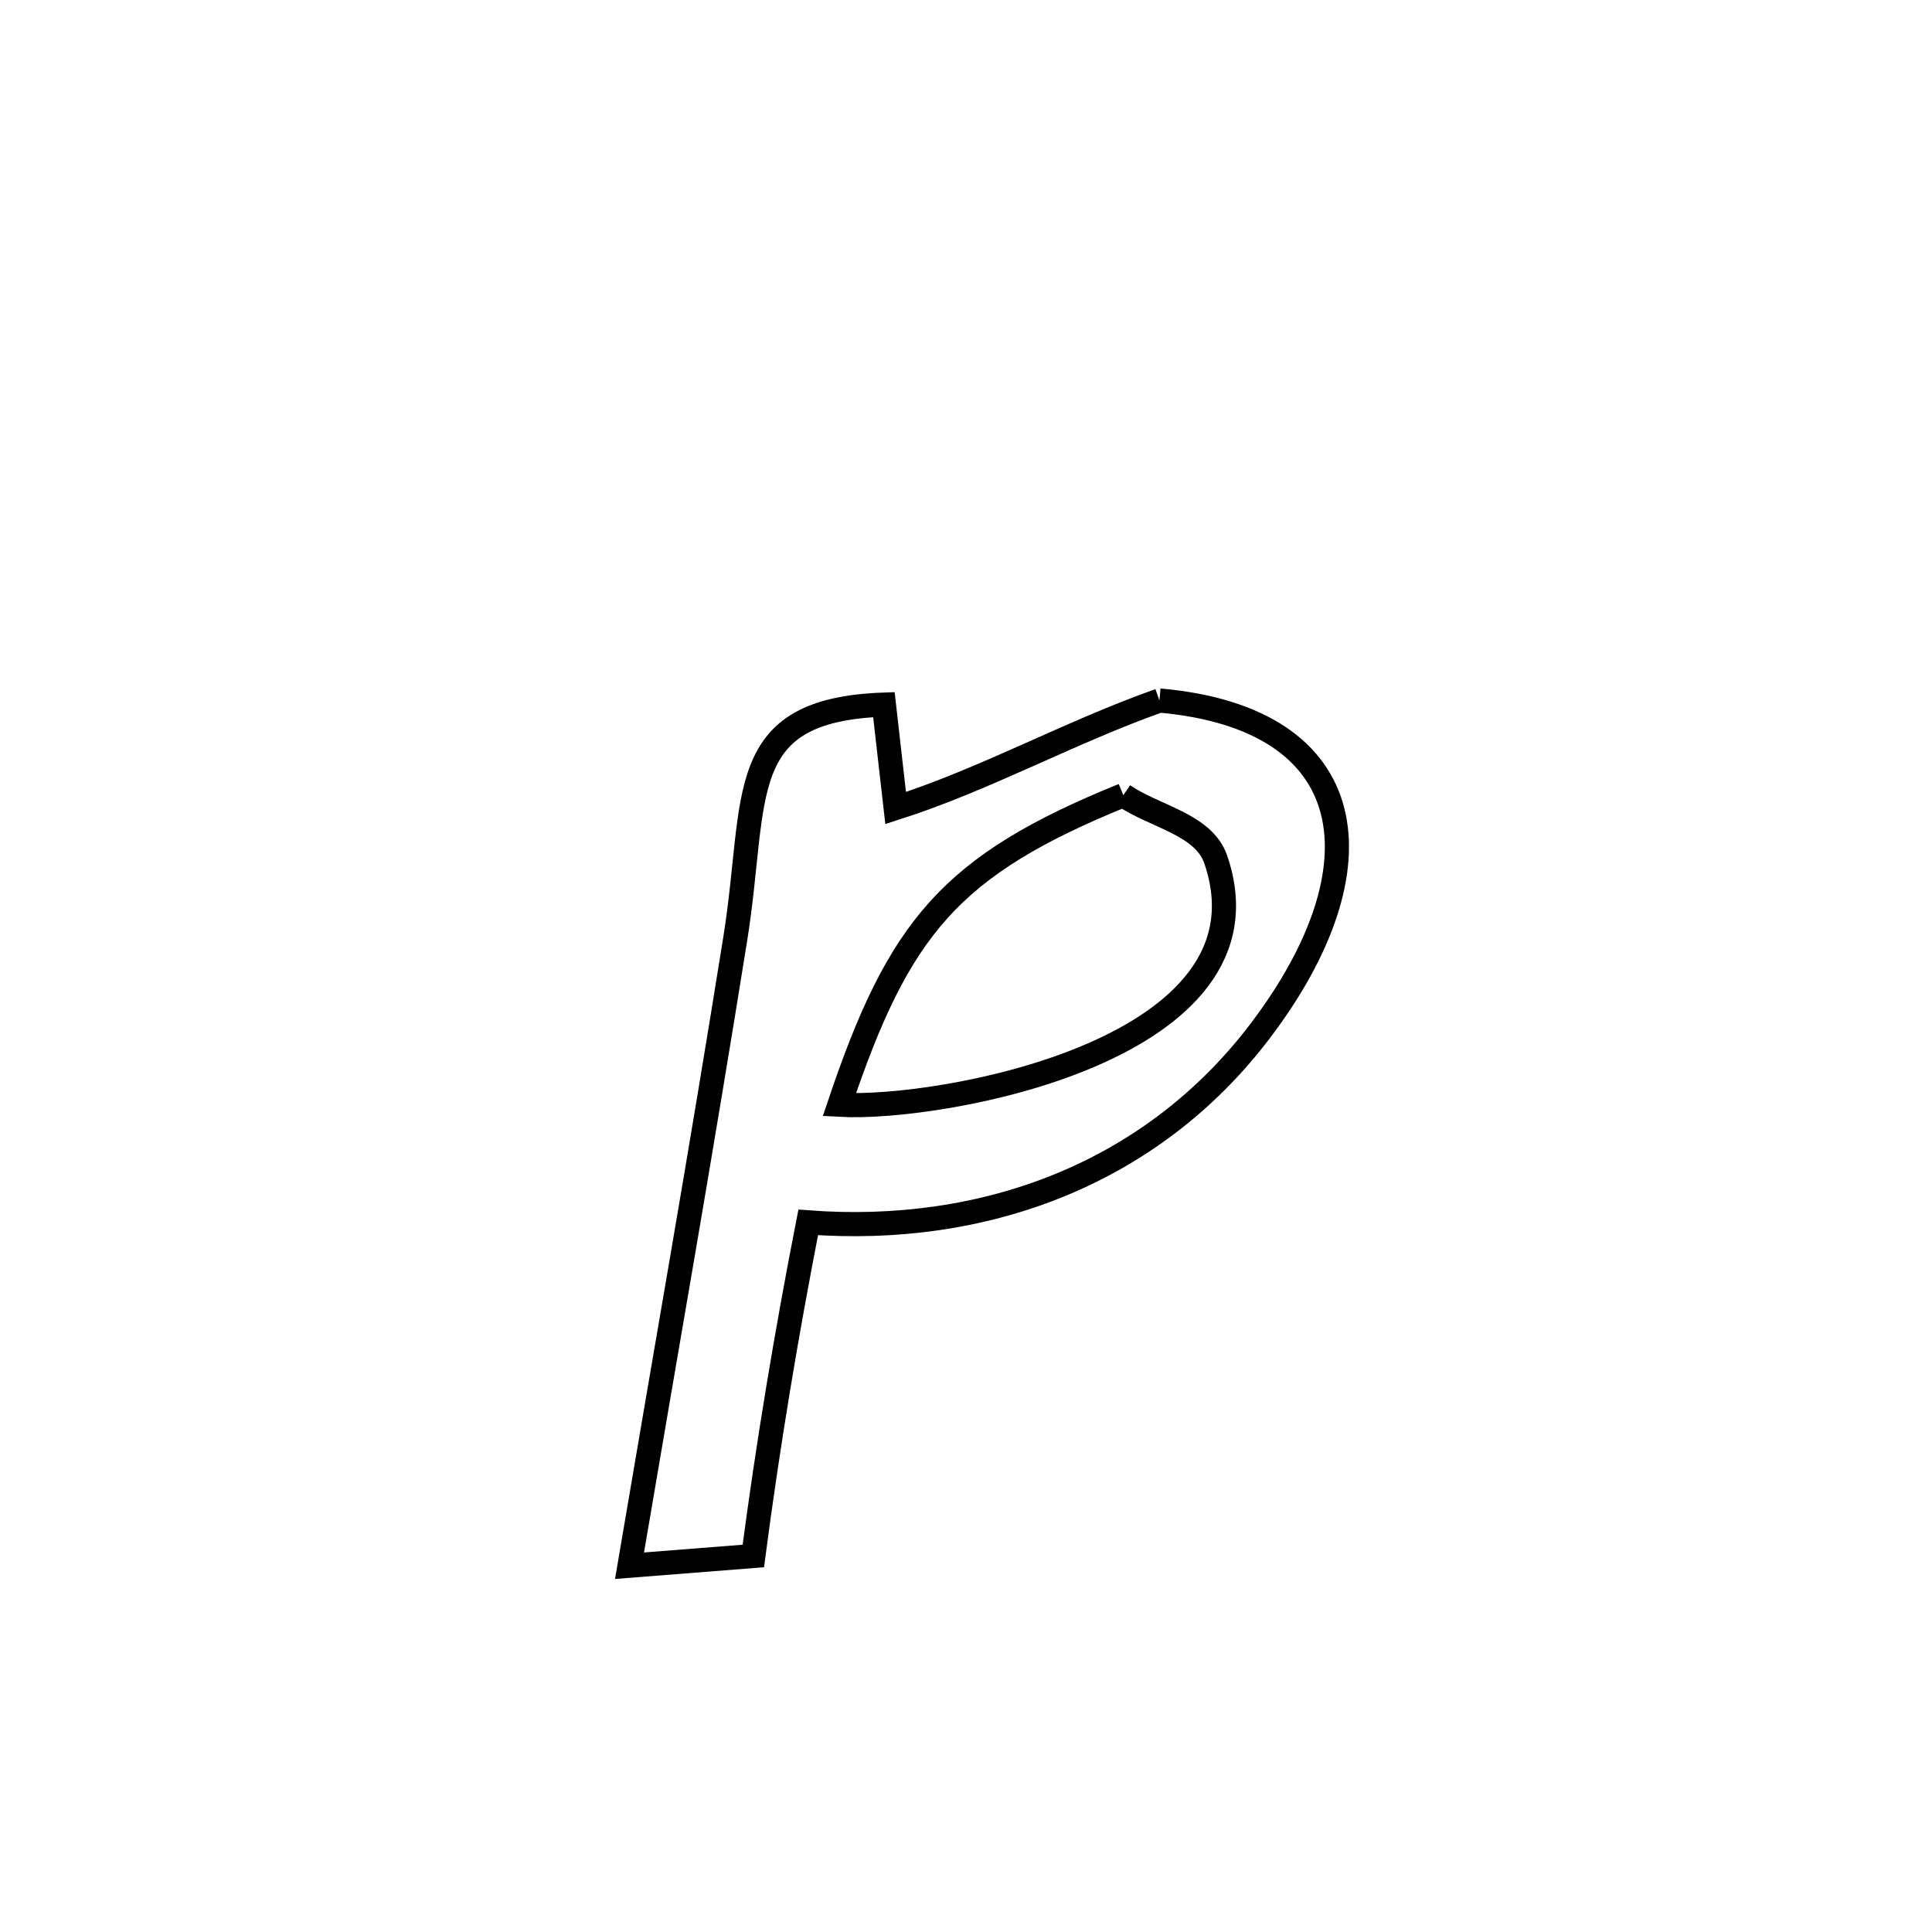 <svg xmlns="http://www.w3.org/2000/svg" viewBox="0.0 0.0 24.0 24.0" height="200px" width="200px"><path fill="none" stroke="black" stroke-width=".3" stroke-opacity="1.0"  filling="0" d="M14.403 8.702 L14.403 8.702 C16.941 8.927 17.187 10.786 15.656 12.805 C14.301 14.592 12.217 15.348 10.04 15.185 L10.04 15.185 C9.77 16.564 9.541 17.936 9.358 19.329 L9.358 19.329 C8.845 19.37 8.333 19.41 7.82 19.45 L7.82 19.45 C8.04 18.151 8.265 16.852 8.487 15.553 C8.709 14.254 8.927 12.954 9.135 11.653 C9.415 9.894 9.1 8.82 10.98 8.753 L10.98 8.753 C11.028 9.182 11.077 9.61 11.126 10.038 L11.126 10.038 C12.243 9.68 13.286 9.097 14.403 8.702 L14.403 8.702"></path>
<path fill="none" stroke="black" stroke-width=".3" stroke-opacity="1.0"  filling="0" d="M13.954 9.878 L13.954 9.878 C14.337 10.144 14.951 10.236 15.102 10.676 C15.911 13.033 11.699 13.797 10.427 13.724 L10.427 13.724 C11.167 11.525 11.799 10.753 13.954 9.878 L13.954 9.878"></path></svg>
